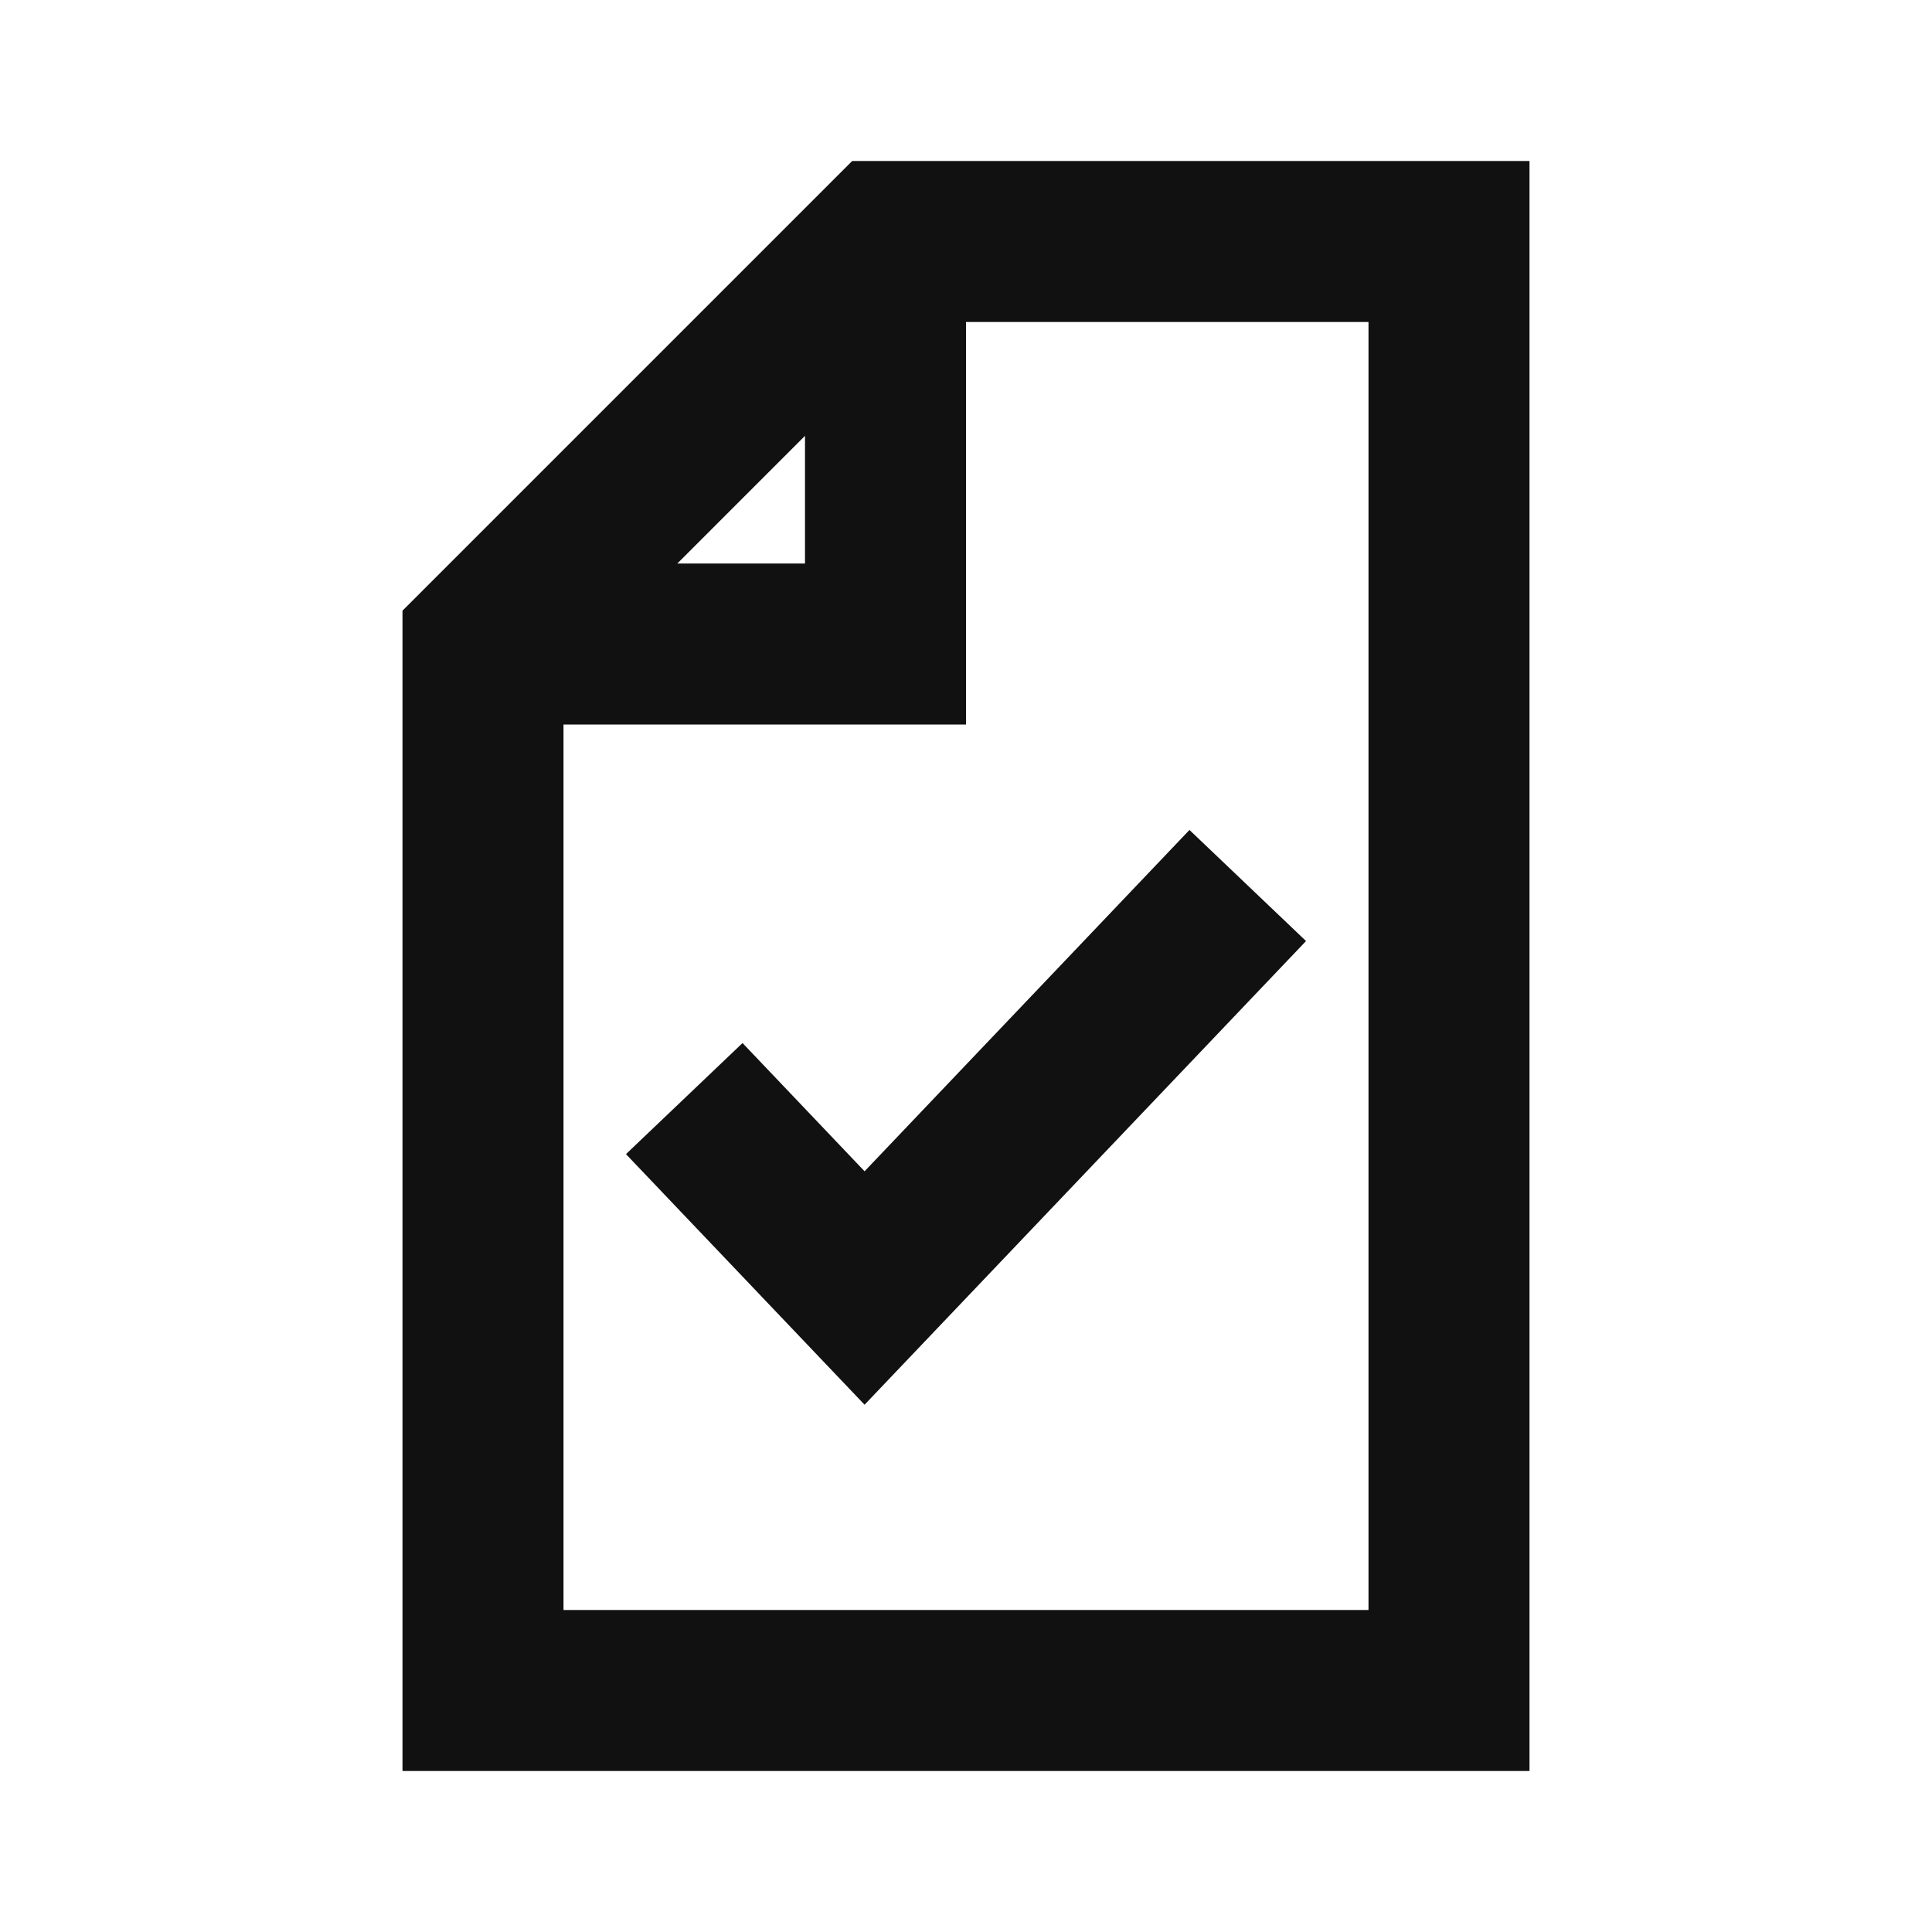 <svg xmlns="http://www.w3.org/2000/svg" width="24" height="24" fill="none"><path fill="#111" d="m10.74 17.45 5.484-5.76-1.448-1.38-4.036 4.24-1.516-1.593-1.448 1.38z"/><path fill="#111" d="M10.586 2H19v20H5V7.586zM10 7V5.414L8.414 7zM7 9v11h10V4h-5v5z"/></svg>